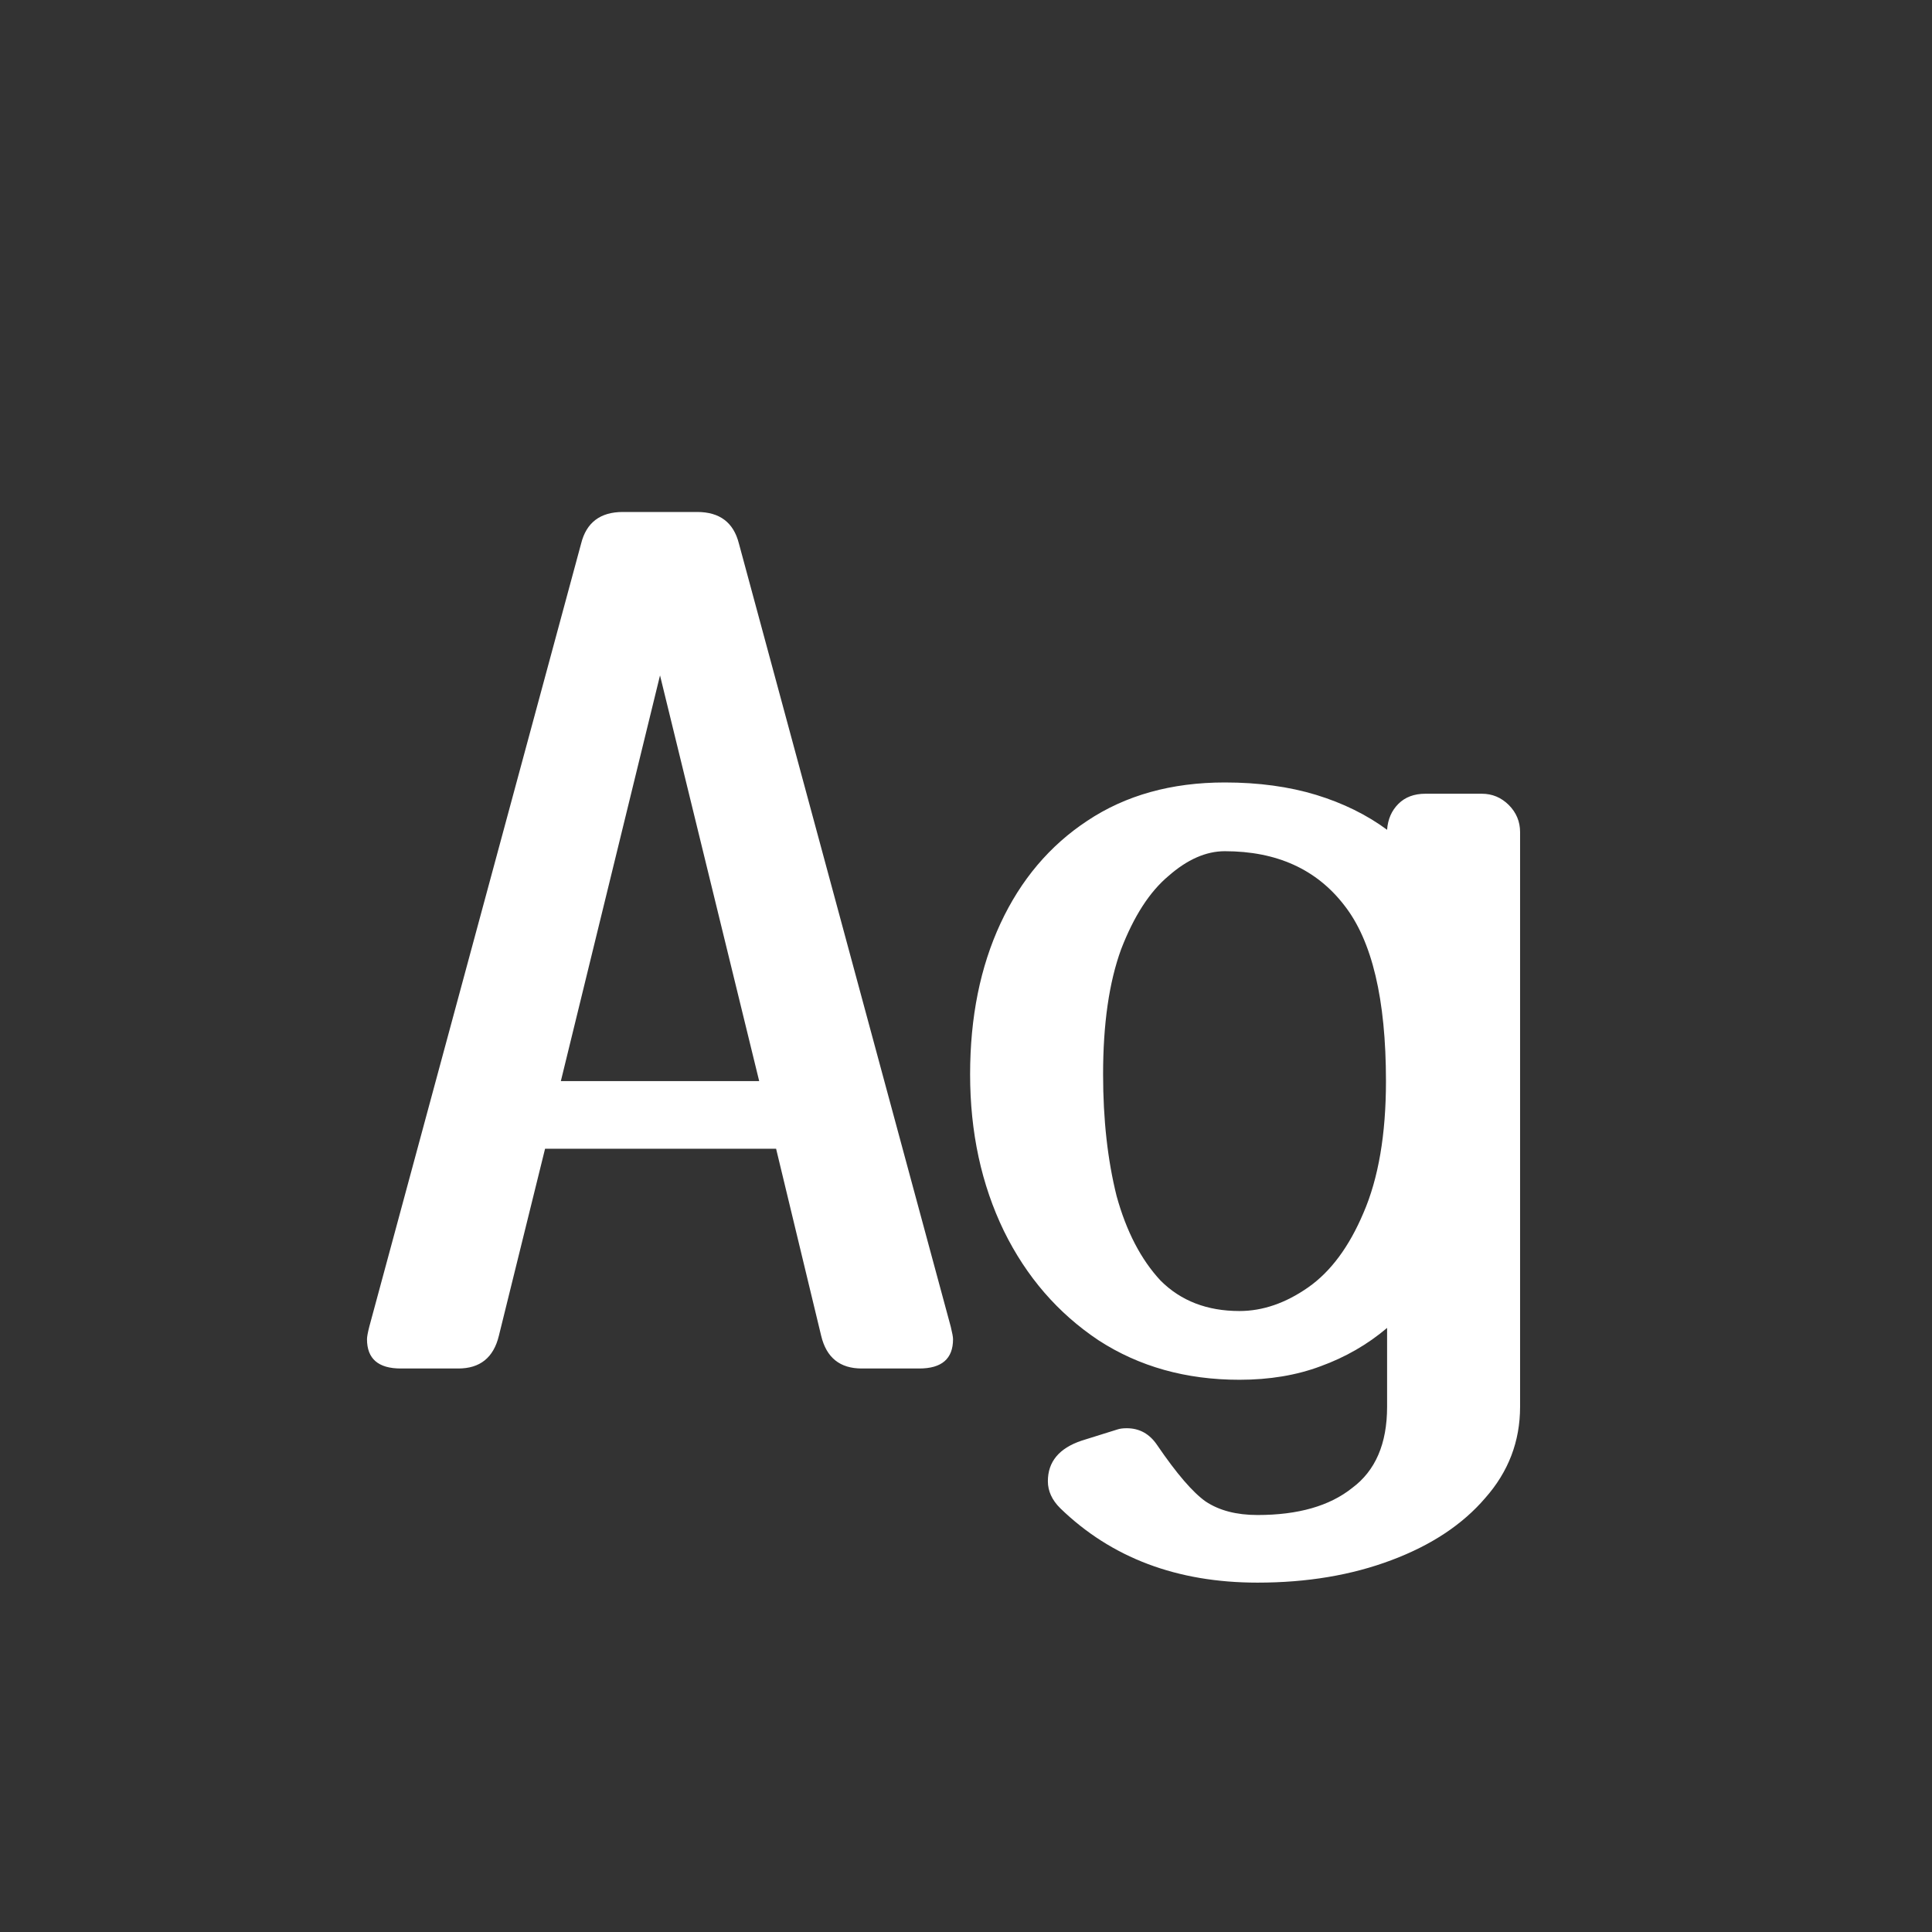 <svg width="24" height="24" viewBox="0 0 24 24" fill="none" xmlns="http://www.w3.org/2000/svg">
<rect x="0" y="0" width="24" height="24" fill="#333333" stroke="none"/>
<path d="M11.811 16.482C11.829 16.557 11.839 16.608 11.839 16.636C11.839 16.879 11.699 17 11.419 17H10.705C10.434 17 10.266 16.865 10.201 16.594L9.641 14.27H6.771L6.197 16.594C6.131 16.865 5.963 17 5.693 17H4.979C4.699 17 4.559 16.879 4.559 16.636C4.559 16.608 4.568 16.557 4.587 16.482L7.219 6.752C7.284 6.491 7.457 6.36 7.737 6.36H8.661C8.941 6.36 9.113 6.491 9.179 6.752L11.811 16.482ZM6.967 13.43H9.431L8.199 8.39L6.967 13.43ZM13.171 18.736C13.068 18.634 13.017 18.522 13.017 18.4C13.017 18.158 13.157 17.99 13.437 17.896L13.885 17.756C13.913 17.747 13.95 17.742 13.997 17.742C14.155 17.742 14.281 17.812 14.375 17.952C14.617 18.307 14.818 18.54 14.977 18.652C15.145 18.764 15.36 18.82 15.621 18.82C16.125 18.82 16.517 18.708 16.797 18.484C17.086 18.27 17.231 17.934 17.231 17.476V16.496C16.988 16.702 16.713 16.86 16.405 16.972C16.106 17.084 15.77 17.14 15.397 17.14C14.734 17.14 14.151 16.977 13.647 16.65C13.143 16.314 12.751 15.862 12.471 15.292C12.191 14.714 12.051 14.065 12.051 13.346C12.051 12.637 12.177 12.012 12.429 11.47C12.681 10.929 13.04 10.504 13.507 10.196C13.983 9.879 14.552 9.72 15.215 9.72C15.635 9.72 16.013 9.772 16.349 9.874C16.685 9.977 16.979 10.122 17.231 10.308C17.24 10.178 17.287 10.07 17.371 9.986C17.455 9.902 17.567 9.86 17.707 9.86H18.407C18.538 9.86 18.649 9.907 18.743 10C18.836 10.094 18.883 10.206 18.883 10.336V17.476C18.883 17.906 18.738 18.284 18.449 18.61C18.169 18.937 17.782 19.194 17.287 19.38C16.792 19.567 16.237 19.66 15.621 19.66C14.622 19.66 13.806 19.352 13.171 18.736ZM15.397 16.286C15.686 16.286 15.971 16.188 16.251 15.992C16.531 15.796 16.759 15.488 16.937 15.068C17.123 14.639 17.217 14.093 17.217 13.43C17.217 12.413 17.044 11.685 16.699 11.246C16.354 10.798 15.859 10.574 15.215 10.574C14.982 10.574 14.748 10.677 14.515 10.882C14.281 11.078 14.085 11.382 13.927 11.792C13.777 12.203 13.703 12.721 13.703 13.346C13.703 13.906 13.759 14.41 13.871 14.858C13.992 15.297 14.174 15.647 14.417 15.908C14.669 16.16 14.995 16.286 15.397 16.286Z" fill="white"/>
</svg>
